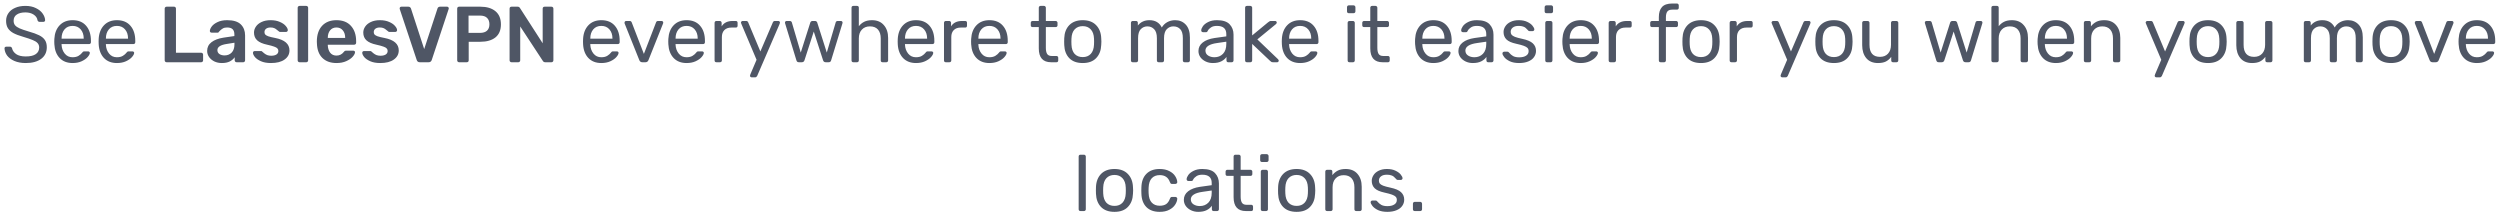 <svg width="504" height="43" viewBox="0 0 504 43" fill="none" xmlns="http://www.w3.org/2000/svg">
<path d="M5.195 12.709C4.32 12.709 3.557 12.571 2.907 12.293C2.267 12.016 1.776 11.653 1.435 11.205C1.104 10.747 0.928 10.256 0.907 9.733C0.907 9.648 0.939 9.573 1.003 9.509C1.067 9.445 1.147 9.413 1.243 9.413H2.027C2.219 9.413 2.352 9.52 2.427 9.733C2.523 10.181 2.795 10.571 3.243 10.901C3.701 11.221 4.352 11.381 5.195 11.381C6.101 11.381 6.779 11.221 7.227 10.901C7.675 10.581 7.899 10.139 7.899 9.573C7.899 9.211 7.787 8.912 7.563 8.677C7.349 8.443 7.024 8.24 6.587 8.069C6.16 7.888 5.515 7.669 4.651 7.413C3.829 7.179 3.173 6.928 2.683 6.661C2.203 6.395 1.84 6.069 1.595 5.685C1.349 5.291 1.227 4.795 1.227 4.197C1.227 3.621 1.381 3.109 1.691 2.661C2 2.203 2.448 1.845 3.035 1.589C3.621 1.323 4.315 1.189 5.115 1.189C5.947 1.189 6.656 1.339 7.243 1.637C7.84 1.925 8.293 2.293 8.603 2.741C8.912 3.179 9.077 3.621 9.099 4.069C9.099 4.165 9.067 4.245 9.003 4.309C8.939 4.373 8.859 4.405 8.763 4.405H7.963C7.877 4.405 7.797 4.379 7.723 4.325C7.648 4.272 7.595 4.192 7.563 4.085C7.499 3.627 7.243 3.248 6.795 2.949C6.347 2.651 5.787 2.501 5.115 2.501C4.389 2.501 3.813 2.645 3.387 2.933C2.96 3.211 2.747 3.627 2.747 4.181C2.747 4.555 2.843 4.859 3.035 5.093C3.237 5.328 3.541 5.536 3.947 5.717C4.363 5.899 4.965 6.107 5.755 6.341C6.661 6.597 7.371 6.853 7.883 7.109C8.405 7.365 8.795 7.685 9.051 8.069C9.307 8.443 9.435 8.928 9.435 9.525C9.435 10.528 9.051 11.312 8.283 11.877C7.525 12.432 6.496 12.709 5.195 12.709ZM14.637 12.709C13.549 12.709 12.679 12.373 12.029 11.701C11.378 11.019 11.021 10.091 10.957 8.917L10.941 8.373L10.957 7.845C11.021 6.693 11.378 5.776 12.029 5.093C12.679 4.411 13.549 4.069 14.637 4.069C15.81 4.069 16.717 4.443 17.357 5.189C18.007 5.936 18.333 6.949 18.333 8.229V8.517C18.333 8.624 18.295 8.715 18.221 8.789C18.157 8.853 18.071 8.885 17.965 8.885H12.413V9.029C12.445 9.723 12.658 10.315 13.053 10.805C13.447 11.296 13.97 11.541 14.621 11.541C15.122 11.541 15.527 11.445 15.837 11.253C16.157 11.051 16.397 10.843 16.557 10.629C16.653 10.501 16.727 10.427 16.781 10.405C16.834 10.373 16.925 10.357 17.053 10.357H17.757C17.853 10.357 17.933 10.384 17.997 10.437C18.071 10.491 18.109 10.56 18.109 10.645C18.109 10.88 17.965 11.163 17.677 11.493C17.389 11.824 16.978 12.112 16.445 12.357C15.922 12.592 15.319 12.709 14.637 12.709ZM16.877 7.797V7.749C16.877 7.003 16.674 6.395 16.269 5.925C15.863 5.456 15.319 5.221 14.637 5.221C13.943 5.221 13.399 5.456 13.005 5.925C12.61 6.395 12.413 7.003 12.413 7.749V7.797H16.877ZM23.574 12.709C22.486 12.709 21.617 12.373 20.966 11.701C20.316 11.019 19.958 10.091 19.894 8.917L19.878 8.373L19.894 7.845C19.958 6.693 20.316 5.776 20.966 5.093C21.617 4.411 22.486 4.069 23.574 4.069C24.747 4.069 25.654 4.443 26.294 5.189C26.945 5.936 27.27 6.949 27.27 8.229V8.517C27.27 8.624 27.233 8.715 27.158 8.789C27.094 8.853 27.009 8.885 26.902 8.885H21.35V9.029C21.382 9.723 21.596 10.315 21.99 10.805C22.385 11.296 22.907 11.541 23.558 11.541C24.059 11.541 24.465 11.445 24.774 11.253C25.094 11.051 25.334 10.843 25.494 10.629C25.59 10.501 25.665 10.427 25.718 10.405C25.771 10.373 25.862 10.357 25.99 10.357H26.694C26.79 10.357 26.87 10.384 26.934 10.437C27.009 10.491 27.046 10.56 27.046 10.645C27.046 10.88 26.902 11.163 26.614 11.493C26.326 11.824 25.916 12.112 25.382 12.357C24.86 12.592 24.257 12.709 23.574 12.709ZM25.814 7.797V7.749C25.814 7.003 25.611 6.395 25.206 5.925C24.801 5.456 24.257 5.221 23.574 5.221C22.881 5.221 22.337 5.456 21.942 5.925C21.547 6.395 21.35 7.003 21.35 7.749V7.797H25.814ZM33.585 12.549C33.478 12.549 33.388 12.512 33.313 12.437C33.239 12.363 33.201 12.272 33.201 12.165V1.733C33.201 1.616 33.239 1.525 33.313 1.461C33.388 1.387 33.478 1.349 33.585 1.349H35.089C35.206 1.349 35.297 1.387 35.361 1.461C35.436 1.525 35.473 1.616 35.473 1.733V10.629H40.545C40.663 10.629 40.758 10.667 40.833 10.741C40.908 10.816 40.945 10.907 40.945 11.013V12.165C40.945 12.272 40.908 12.363 40.833 12.437C40.758 12.512 40.663 12.549 40.545 12.549H33.585ZM44.722 12.709C44.178 12.709 43.677 12.603 43.218 12.389C42.77 12.165 42.413 11.867 42.146 11.493C41.89 11.12 41.762 10.709 41.762 10.261C41.762 9.536 42.055 8.949 42.642 8.501C43.229 8.053 44.034 7.749 45.058 7.589L47.25 7.269V6.933C47.25 6.475 47.133 6.128 46.898 5.893C46.663 5.659 46.29 5.541 45.778 5.541C45.426 5.541 45.143 5.605 44.93 5.733C44.717 5.861 44.541 5.995 44.402 6.133C44.274 6.261 44.189 6.347 44.146 6.389C44.103 6.517 44.023 6.581 43.906 6.581H42.658C42.562 6.581 42.477 6.549 42.402 6.485C42.338 6.421 42.306 6.336 42.306 6.229C42.317 5.963 42.445 5.664 42.69 5.333C42.946 4.992 43.335 4.699 43.858 4.453C44.381 4.197 45.026 4.069 45.794 4.069C47.053 4.069 47.97 4.352 48.546 4.917C49.122 5.483 49.41 6.224 49.41 7.141V12.165C49.41 12.272 49.373 12.363 49.298 12.437C49.234 12.512 49.143 12.549 49.026 12.549H47.698C47.591 12.549 47.501 12.512 47.426 12.437C47.351 12.363 47.314 12.272 47.314 12.165V11.541C47.079 11.883 46.749 12.165 46.322 12.389C45.895 12.603 45.362 12.709 44.722 12.709ZM45.266 11.173C45.853 11.173 46.333 10.981 46.706 10.597C47.079 10.213 47.266 9.659 47.266 8.933V8.613L45.666 8.869C44.439 9.061 43.826 9.472 43.826 10.101C43.826 10.443 43.965 10.709 44.242 10.901C44.53 11.083 44.871 11.173 45.266 11.173ZM54.63 12.709C53.82 12.709 53.142 12.587 52.598 12.341C52.054 12.096 51.649 11.813 51.382 11.493C51.126 11.163 50.998 10.88 50.998 10.645C50.998 10.539 51.03 10.453 51.094 10.389C51.169 10.325 51.254 10.293 51.35 10.293H52.662C52.748 10.293 52.822 10.336 52.886 10.421C52.94 10.464 53.057 10.565 53.238 10.725C53.43 10.885 53.644 11.013 53.878 11.109C54.124 11.195 54.39 11.237 54.678 11.237C55.105 11.237 55.452 11.157 55.718 10.997C55.985 10.827 56.118 10.587 56.118 10.277C56.118 10.064 56.054 9.893 55.926 9.765C55.809 9.627 55.59 9.504 55.27 9.397C54.961 9.28 54.492 9.152 53.862 9.013C52.956 8.821 52.284 8.528 51.846 8.133C51.42 7.739 51.206 7.216 51.206 6.565C51.206 6.139 51.334 5.739 51.59 5.365C51.846 4.981 52.225 4.672 52.726 4.437C53.238 4.192 53.846 4.069 54.55 4.069C55.276 4.069 55.9 4.187 56.422 4.421C56.945 4.645 57.34 4.917 57.606 5.237C57.884 5.557 58.022 5.84 58.022 6.085C58.022 6.181 57.985 6.267 57.91 6.341C57.846 6.405 57.766 6.437 57.67 6.437H56.47C56.353 6.437 56.262 6.395 56.198 6.309C56.124 6.256 56.001 6.16 55.83 6.021C55.67 5.872 55.489 5.755 55.286 5.669C55.084 5.584 54.838 5.541 54.55 5.541C54.156 5.541 53.852 5.627 53.638 5.797C53.425 5.968 53.318 6.192 53.318 6.469C53.318 6.661 53.366 6.821 53.462 6.949C53.569 7.077 53.777 7.2 54.086 7.317C54.396 7.424 54.86 7.536 55.478 7.653C57.398 8.027 58.358 8.864 58.358 10.165C58.358 10.923 58.028 11.536 57.366 12.005C56.716 12.475 55.804 12.709 54.63 12.709ZM60.394 12.549C60.287 12.549 60.196 12.512 60.121 12.437C60.047 12.363 60.01 12.272 60.01 12.165V1.573C60.01 1.456 60.047 1.365 60.121 1.301C60.196 1.227 60.287 1.189 60.394 1.189H61.737C61.855 1.189 61.946 1.227 62.01 1.301C62.084 1.365 62.121 1.456 62.121 1.573V12.165C62.121 12.272 62.084 12.363 62.01 12.437C61.946 12.512 61.855 12.549 61.737 12.549H60.394ZM67.844 12.709C66.649 12.709 65.7 12.368 64.996 11.685C64.302 11.003 63.934 10.032 63.892 8.773L63.876 8.373C63.876 7.04 64.222 5.989 64.915 5.221C65.62 4.453 66.59 4.069 67.828 4.069C69.097 4.069 70.073 4.453 70.755 5.221C71.449 5.989 71.796 7.013 71.796 8.293V8.629C71.796 8.736 71.758 8.827 71.683 8.901C71.609 8.976 71.513 9.013 71.395 9.013H66.084V9.141C66.105 9.739 66.265 10.235 66.564 10.629C66.873 11.013 67.294 11.205 67.828 11.205C68.436 11.205 68.931 10.96 69.316 10.469C69.412 10.352 69.486 10.283 69.54 10.261C69.593 10.229 69.683 10.213 69.811 10.213H71.219C71.316 10.213 71.395 10.24 71.46 10.293C71.534 10.347 71.572 10.421 71.572 10.517C71.572 10.773 71.417 11.077 71.108 11.429C70.809 11.771 70.377 12.069 69.811 12.325C69.246 12.581 68.59 12.709 67.844 12.709ZM69.588 7.653V7.621C69.588 6.992 69.427 6.491 69.108 6.117C68.798 5.733 68.371 5.541 67.828 5.541C67.284 5.541 66.857 5.733 66.547 6.117C66.238 6.491 66.084 6.992 66.084 7.621V7.653H69.588ZM76.662 12.709C75.851 12.709 75.174 12.587 74.629 12.341C74.085 12.096 73.68 11.813 73.413 11.493C73.157 11.163 73.029 10.88 73.029 10.645C73.029 10.539 73.061 10.453 73.126 10.389C73.2 10.325 73.285 10.293 73.382 10.293H74.694C74.779 10.293 74.853 10.336 74.918 10.421C74.971 10.464 75.088 10.565 75.269 10.725C75.462 10.885 75.675 11.013 75.909 11.109C76.155 11.195 76.421 11.237 76.71 11.237C77.136 11.237 77.483 11.157 77.749 10.997C78.016 10.827 78.15 10.587 78.15 10.277C78.15 10.064 78.085 9.893 77.957 9.765C77.84 9.627 77.621 9.504 77.302 9.397C76.992 9.28 76.523 9.152 75.894 9.013C74.987 8.821 74.315 8.528 73.877 8.133C73.451 7.739 73.237 7.216 73.237 6.565C73.237 6.139 73.365 5.739 73.621 5.365C73.877 4.981 74.256 4.672 74.757 4.437C75.269 4.192 75.877 4.069 76.582 4.069C77.307 4.069 77.931 4.187 78.454 4.421C78.976 4.645 79.371 4.917 79.638 5.237C79.915 5.557 80.053 5.84 80.053 6.085C80.053 6.181 80.016 6.267 79.942 6.341C79.877 6.405 79.797 6.437 79.701 6.437H78.501C78.384 6.437 78.293 6.395 78.23 6.309C78.155 6.256 78.032 6.16 77.862 6.021C77.701 5.872 77.52 5.755 77.317 5.669C77.115 5.584 76.87 5.541 76.582 5.541C76.187 5.541 75.883 5.627 75.669 5.797C75.456 5.968 75.35 6.192 75.35 6.469C75.35 6.661 75.397 6.821 75.493 6.949C75.6 7.077 75.808 7.2 76.118 7.317C76.427 7.424 76.891 7.536 77.51 7.653C79.43 8.027 80.389 8.864 80.389 10.165C80.389 10.923 80.059 11.536 79.397 12.005C78.747 12.475 77.835 12.709 76.662 12.709ZM84.637 12.549C84.317 12.549 84.109 12.4 84.013 12.101L80.589 1.829C80.578 1.797 80.573 1.749 80.573 1.685C80.573 1.589 80.605 1.509 80.669 1.445C80.733 1.381 80.813 1.349 80.909 1.349H82.333C82.472 1.349 82.584 1.387 82.669 1.461C82.754 1.536 82.813 1.616 82.845 1.701L85.517 9.893L88.205 1.701C88.226 1.616 88.28 1.536 88.365 1.461C88.45 1.387 88.562 1.349 88.701 1.349H90.141C90.226 1.349 90.301 1.381 90.365 1.445C90.44 1.509 90.477 1.589 90.477 1.685L90.445 1.829L87.037 12.101C86.93 12.4 86.722 12.549 86.413 12.549H84.637ZM92.554 12.549C92.447 12.549 92.356 12.512 92.282 12.437C92.207 12.363 92.17 12.272 92.17 12.165V1.749C92.17 1.632 92.202 1.536 92.266 1.461C92.341 1.387 92.436 1.349 92.554 1.349H96.842C98.132 1.349 99.146 1.653 99.882 2.261C100.618 2.869 100.986 3.755 100.986 4.917C100.986 6.069 100.618 6.944 99.882 7.541C99.146 8.128 98.132 8.421 96.842 8.421H94.49V12.165C94.49 12.283 94.453 12.379 94.378 12.453C94.303 12.517 94.207 12.549 94.09 12.549H92.554ZM96.762 6.629C97.38 6.629 97.85 6.485 98.17 6.197C98.501 5.899 98.666 5.467 98.666 4.901C98.666 4.347 98.506 3.915 98.186 3.605C97.876 3.296 97.402 3.141 96.762 3.141H94.458V6.629H96.762ZM103.116 12.549C103.01 12.549 102.919 12.512 102.844 12.437C102.77 12.363 102.732 12.272 102.732 12.165V1.749C102.732 1.632 102.764 1.536 102.828 1.461C102.903 1.387 102.999 1.349 103.116 1.349H104.364C104.567 1.349 104.722 1.44 104.828 1.621L109.404 8.725V1.749C109.404 1.632 109.436 1.536 109.5 1.461C109.575 1.387 109.671 1.349 109.788 1.349H111.164C111.282 1.349 111.378 1.387 111.452 1.461C111.527 1.536 111.564 1.632 111.564 1.749V12.149C111.564 12.267 111.527 12.363 111.452 12.437C111.378 12.512 111.287 12.549 111.18 12.549H109.916C109.703 12.549 109.543 12.459 109.436 12.277L104.876 5.333V12.165C104.876 12.272 104.839 12.363 104.764 12.437C104.7 12.512 104.61 12.549 104.492 12.549H103.116ZM121.23 12.709C120.142 12.709 119.273 12.373 118.622 11.701C117.972 11.019 117.614 10.091 117.55 8.917L117.534 8.373L117.55 7.845C117.614 6.693 117.972 5.776 118.622 5.093C119.273 4.411 120.142 4.069 121.23 4.069C122.404 4.069 123.31 4.443 123.95 5.189C124.601 5.936 124.926 6.949 124.926 8.229V8.517C124.926 8.624 124.889 8.715 124.814 8.789C124.75 8.853 124.665 8.885 124.558 8.885H119.006V9.029C119.038 9.723 119.252 10.315 119.646 10.805C120.041 11.296 120.564 11.541 121.214 11.541C121.716 11.541 122.121 11.445 122.43 11.253C122.75 11.051 122.99 10.843 123.15 10.629C123.246 10.501 123.321 10.427 123.374 10.405C123.428 10.373 123.518 10.357 123.646 10.357H124.35C124.446 10.357 124.526 10.384 124.59 10.437C124.665 10.491 124.702 10.56 124.702 10.645C124.702 10.88 124.558 11.163 124.27 11.493C123.982 11.824 123.572 12.112 123.038 12.357C122.516 12.592 121.913 12.709 121.23 12.709ZM123.47 7.797V7.749C123.47 7.003 123.268 6.395 122.862 5.925C122.457 5.456 121.913 5.221 121.23 5.221C120.537 5.221 119.993 5.456 119.598 5.925C119.204 6.395 119.006 7.003 119.006 7.749V7.797H123.47ZM129.487 12.549C129.209 12.549 129.012 12.416 128.895 12.149L125.919 4.725C125.908 4.693 125.903 4.64 125.903 4.565C125.903 4.469 125.935 4.389 125.999 4.325C126.063 4.261 126.137 4.229 126.223 4.229H126.959C127.129 4.229 127.257 4.315 127.343 4.485L129.807 10.869L132.271 4.485C132.292 4.421 132.335 4.363 132.399 4.309C132.473 4.256 132.559 4.229 132.655 4.229H133.391C133.476 4.229 133.551 4.261 133.615 4.325C133.679 4.389 133.711 4.469 133.711 4.565L133.679 4.725L130.719 12.149C130.601 12.416 130.404 12.549 130.127 12.549H129.487ZM138.418 12.709C137.33 12.709 136.461 12.373 135.81 11.701C135.159 11.019 134.802 10.091 134.738 8.917L134.722 8.373L134.738 7.845C134.802 6.693 135.159 5.776 135.81 5.093C136.461 4.411 137.33 4.069 138.418 4.069C139.591 4.069 140.498 4.443 141.138 5.189C141.789 5.936 142.114 6.949 142.114 8.229V8.517C142.114 8.624 142.077 8.715 142.002 8.789C141.938 8.853 141.853 8.885 141.746 8.885H136.194V9.029C136.226 9.723 136.439 10.315 136.834 10.805C137.229 11.296 137.751 11.541 138.402 11.541C138.903 11.541 139.309 11.445 139.618 11.253C139.938 11.051 140.178 10.843 140.338 10.629C140.434 10.501 140.509 10.427 140.562 10.405C140.615 10.373 140.706 10.357 140.834 10.357H141.538C141.634 10.357 141.714 10.384 141.778 10.437C141.853 10.491 141.89 10.56 141.89 10.645C141.89 10.88 141.746 11.163 141.458 11.493C141.17 11.824 140.759 12.112 140.226 12.357C139.703 12.592 139.101 12.709 138.418 12.709ZM140.658 7.797V7.749C140.658 7.003 140.455 6.395 140.05 5.925C139.645 5.456 139.101 5.221 138.418 5.221C137.725 5.221 137.181 5.456 136.786 5.925C136.391 6.395 136.194 7.003 136.194 7.749V7.797H140.658ZM144.427 12.549C144.321 12.549 144.23 12.517 144.155 12.453C144.091 12.379 144.059 12.288 144.059 12.181V4.613C144.059 4.507 144.091 4.416 144.155 4.341C144.23 4.267 144.321 4.229 144.427 4.229H145.099C145.217 4.229 145.307 4.267 145.371 4.341C145.446 4.405 145.483 4.496 145.483 4.613V5.317C145.921 4.592 146.662 4.229 147.707 4.229H148.331C148.449 4.229 148.539 4.261 148.603 4.325C148.667 4.389 148.699 4.48 148.699 4.597V5.189C148.699 5.296 148.667 5.387 148.603 5.461C148.539 5.525 148.449 5.557 148.331 5.557H147.419C146.833 5.557 146.369 5.728 146.027 6.069C145.697 6.411 145.531 6.875 145.531 7.461V12.181C145.531 12.288 145.494 12.379 145.419 12.453C145.345 12.517 145.254 12.549 145.147 12.549H144.427ZM151.531 15.589C151.435 15.589 151.355 15.557 151.291 15.493C151.227 15.429 151.195 15.355 151.195 15.269C151.195 15.237 151.222 15.141 151.275 14.981L152.523 12.053L149.467 4.837C149.403 4.709 149.371 4.619 149.371 4.565C149.382 4.469 149.419 4.389 149.483 4.325C149.547 4.261 149.622 4.229 149.707 4.229H150.443C150.614 4.229 150.742 4.315 150.827 4.485L153.291 10.373L155.819 4.485C155.904 4.315 156.032 4.229 156.203 4.229H156.923C157.008 4.229 157.083 4.261 157.147 4.325C157.211 4.389 157.243 4.464 157.243 4.549C157.243 4.624 157.216 4.72 157.163 4.837L152.635 15.333C152.582 15.419 152.523 15.483 152.459 15.525C152.406 15.568 152.331 15.589 152.235 15.589H151.531ZM161.064 12.549C160.915 12.549 160.803 12.517 160.728 12.453C160.654 12.389 160.595 12.288 160.552 12.149L158.28 4.725L158.248 4.565C158.248 4.469 158.28 4.389 158.344 4.325C158.408 4.261 158.488 4.229 158.584 4.229H159.24C159.347 4.229 159.432 4.261 159.496 4.325C159.571 4.379 159.614 4.432 159.624 4.485L161.432 10.597L163.352 4.565C163.374 4.48 163.422 4.405 163.496 4.341C163.571 4.267 163.672 4.229 163.8 4.229H164.312C164.44 4.229 164.542 4.267 164.616 4.341C164.691 4.405 164.739 4.48 164.76 4.565L166.68 10.597L168.488 4.485C168.499 4.432 168.536 4.379 168.6 4.325C168.675 4.261 168.766 4.229 168.872 4.229H169.528C169.624 4.229 169.704 4.261 169.768 4.325C169.832 4.389 169.864 4.469 169.864 4.565L169.832 4.725L167.56 12.149C167.518 12.288 167.459 12.389 167.384 12.453C167.31 12.517 167.198 12.549 167.048 12.549H166.472C166.195 12.549 166.014 12.416 165.928 12.149L164.056 6.357L162.184 12.149C162.099 12.416 161.918 12.549 161.64 12.549H161.064ZM172.037 12.549C171.93 12.549 171.84 12.517 171.765 12.453C171.701 12.379 171.669 12.288 171.669 12.181V1.557C171.669 1.44 171.701 1.349 171.765 1.285C171.84 1.221 171.93 1.189 172.037 1.189H172.773C172.89 1.189 172.981 1.221 173.045 1.285C173.109 1.349 173.141 1.44 173.141 1.557V5.285C173.45 4.891 173.813 4.592 174.229 4.389C174.656 4.176 175.178 4.069 175.797 4.069C176.821 4.069 177.616 4.4 178.181 5.061C178.757 5.712 179.045 6.576 179.045 7.653V12.181C179.045 12.288 179.008 12.379 178.933 12.453C178.869 12.517 178.784 12.549 178.677 12.549H177.925C177.818 12.549 177.728 12.517 177.653 12.453C177.589 12.379 177.557 12.288 177.557 12.181V7.749C177.557 6.981 177.37 6.384 176.997 5.957C176.624 5.531 176.085 5.317 175.381 5.317C174.698 5.317 174.154 5.536 173.749 5.973C173.344 6.4 173.141 6.992 173.141 7.749V12.181C173.141 12.288 173.104 12.379 173.029 12.453C172.965 12.517 172.88 12.549 172.773 12.549H172.037ZM184.668 12.709C183.58 12.709 182.711 12.373 182.06 11.701C181.409 11.019 181.052 10.091 180.988 8.917L180.972 8.373L180.988 7.845C181.052 6.693 181.409 5.776 182.06 5.093C182.711 4.411 183.58 4.069 184.668 4.069C185.841 4.069 186.748 4.443 187.388 5.189C188.039 5.936 188.364 6.949 188.364 8.229V8.517C188.364 8.624 188.327 8.715 188.252 8.789C188.188 8.853 188.103 8.885 187.996 8.885H182.444V9.029C182.476 9.723 182.689 10.315 183.084 10.805C183.479 11.296 184.001 11.541 184.652 11.541C185.153 11.541 185.559 11.445 185.868 11.253C186.188 11.051 186.428 10.843 186.588 10.629C186.684 10.501 186.759 10.427 186.812 10.405C186.865 10.373 186.956 10.357 187.084 10.357H187.788C187.884 10.357 187.964 10.384 188.028 10.437C188.103 10.491 188.14 10.56 188.14 10.645C188.14 10.88 187.996 11.163 187.708 11.493C187.42 11.824 187.009 12.112 186.476 12.357C185.953 12.592 185.351 12.709 184.668 12.709ZM186.908 7.797V7.749C186.908 7.003 186.705 6.395 186.3 5.925C185.895 5.456 185.351 5.221 184.668 5.221C183.975 5.221 183.431 5.456 183.036 5.925C182.641 6.395 182.444 7.003 182.444 7.749V7.797H186.908ZM190.677 12.549C190.571 12.549 190.48 12.517 190.405 12.453C190.341 12.379 190.309 12.288 190.309 12.181V4.613C190.309 4.507 190.341 4.416 190.405 4.341C190.48 4.267 190.571 4.229 190.677 4.229H191.349C191.467 4.229 191.557 4.267 191.621 4.341C191.696 4.405 191.733 4.496 191.733 4.613V5.317C192.171 4.592 192.912 4.229 193.957 4.229H194.581C194.699 4.229 194.789 4.261 194.853 4.325C194.917 4.389 194.949 4.48 194.949 4.597V5.189C194.949 5.296 194.917 5.387 194.853 5.461C194.789 5.525 194.699 5.557 194.581 5.557H193.669C193.083 5.557 192.619 5.728 192.277 6.069C191.947 6.411 191.781 6.875 191.781 7.461V12.181C191.781 12.288 191.744 12.379 191.669 12.453C191.595 12.517 191.504 12.549 191.397 12.549H190.677ZM199.465 12.709C198.377 12.709 197.507 12.373 196.857 11.701C196.206 11.019 195.849 10.091 195.785 8.917L195.769 8.373L195.785 7.845C195.849 6.693 196.206 5.776 196.857 5.093C197.507 4.411 198.377 4.069 199.465 4.069C200.638 4.069 201.545 4.443 202.185 5.189C202.835 5.936 203.161 6.949 203.161 8.229V8.517C203.161 8.624 203.123 8.715 203.049 8.789C202.985 8.853 202.899 8.885 202.793 8.885H197.241V9.029C197.273 9.723 197.486 10.315 197.881 10.805C198.275 11.296 198.798 11.541 199.449 11.541C199.95 11.541 200.355 11.445 200.665 11.253C200.985 11.051 201.225 10.843 201.385 10.629C201.481 10.501 201.555 10.427 201.609 10.405C201.662 10.373 201.753 10.357 201.881 10.357H202.585C202.681 10.357 202.761 10.384 202.825 10.437C202.899 10.491 202.937 10.56 202.937 10.645C202.937 10.88 202.793 11.163 202.505 11.493C202.217 11.824 201.806 12.112 201.273 12.357C200.75 12.592 200.147 12.709 199.465 12.709ZM201.705 7.797V7.749C201.705 7.003 201.502 6.395 201.097 5.925C200.691 5.456 200.147 5.221 199.465 5.221C198.771 5.221 198.227 5.456 197.833 5.925C197.438 6.395 197.241 7.003 197.241 7.749V7.797H201.705ZM211.9 12.549C210.247 12.549 209.42 11.616 209.42 9.749V5.461H208.156C208.049 5.461 207.964 5.429 207.9 5.365C207.836 5.301 207.804 5.216 207.804 5.109V4.597C207.804 4.491 207.836 4.405 207.9 4.341C207.964 4.267 208.049 4.229 208.156 4.229H209.42V1.557C209.42 1.451 209.452 1.365 209.516 1.301C209.58 1.227 209.665 1.189 209.772 1.189H210.476C210.583 1.189 210.668 1.227 210.732 1.301C210.807 1.365 210.844 1.451 210.844 1.557V4.229H212.828C212.935 4.229 213.02 4.267 213.084 4.341C213.159 4.405 213.196 4.491 213.196 4.597V5.109C213.196 5.216 213.159 5.301 213.084 5.365C213.02 5.429 212.935 5.461 212.828 5.461H210.844V9.637C210.844 10.181 210.929 10.592 211.1 10.869C211.281 11.147 211.585 11.285 212.012 11.285H212.988C213.095 11.285 213.18 11.323 213.244 11.397C213.308 11.461 213.34 11.547 213.34 11.653V12.181C213.34 12.288 213.308 12.379 213.244 12.453C213.18 12.517 213.095 12.549 212.988 12.549H211.9ZM218.279 12.709C217.106 12.709 216.199 12.379 215.559 11.717C214.93 11.056 214.594 10.176 214.551 9.077L214.535 8.389L214.551 7.701C214.594 6.603 214.935 5.723 215.575 5.061C216.226 4.4 217.127 4.069 218.279 4.069C219.431 4.069 220.327 4.4 220.967 5.061C221.618 5.723 221.964 6.603 222.007 7.701C222.028 7.936 222.039 8.165 222.039 8.389C222.039 8.613 222.028 8.843 222.007 9.077C221.964 10.176 221.623 11.056 220.983 11.717C220.354 12.379 219.452 12.709 218.279 12.709ZM218.279 11.509C218.962 11.509 219.5 11.296 219.895 10.869C220.3 10.432 220.519 9.808 220.551 8.997C220.562 8.891 220.567 8.688 220.567 8.389C220.567 8.091 220.562 7.888 220.551 7.781C220.519 6.971 220.3 6.352 219.895 5.925C219.5 5.488 218.962 5.269 218.279 5.269C217.596 5.269 217.052 5.488 216.647 5.925C216.252 6.352 216.039 6.971 216.007 7.781L215.991 8.389L216.007 8.997C216.039 9.808 216.252 10.432 216.647 10.869C217.052 11.296 217.596 11.509 218.279 11.509ZM228.365 12.549C228.258 12.549 228.168 12.517 228.093 12.453C228.029 12.379 227.997 12.288 227.997 12.181V4.597C227.997 4.491 228.029 4.405 228.093 4.341C228.168 4.267 228.258 4.229 228.365 4.229H229.037C229.144 4.229 229.229 4.267 229.293 4.341C229.357 4.405 229.389 4.491 229.389 4.597V5.141C229.965 4.427 230.744 4.069 231.725 4.069C232.898 4.069 233.73 4.56 234.221 5.541C234.477 5.093 234.84 4.736 235.309 4.469C235.789 4.203 236.322 4.069 236.909 4.069C237.784 4.069 238.498 4.368 239.053 4.965C239.608 5.563 239.885 6.427 239.885 7.557V12.181C239.885 12.288 239.848 12.379 239.773 12.453C239.709 12.517 239.624 12.549 239.517 12.549H238.829C238.722 12.549 238.632 12.517 238.557 12.453C238.493 12.379 238.461 12.288 238.461 12.181V7.701C238.461 6.848 238.285 6.24 237.933 5.877C237.581 5.504 237.117 5.317 236.541 5.317C236.029 5.317 235.586 5.509 235.213 5.893C234.85 6.267 234.669 6.869 234.669 7.701V12.181C234.669 12.288 234.632 12.379 234.557 12.453C234.493 12.517 234.408 12.549 234.301 12.549H233.597C233.49 12.549 233.4 12.517 233.325 12.453C233.261 12.379 233.229 12.288 233.229 12.181V7.701C233.229 6.859 233.042 6.251 232.669 5.877C232.306 5.504 231.853 5.317 231.309 5.317C230.797 5.317 230.354 5.504 229.981 5.877C229.618 6.251 229.437 6.853 229.437 7.685V12.181C229.437 12.288 229.4 12.379 229.325 12.453C229.261 12.517 229.176 12.549 229.069 12.549H228.365ZM244.504 12.709C243.981 12.709 243.496 12.603 243.048 12.389C242.611 12.176 242.259 11.888 241.992 11.525C241.736 11.152 241.608 10.741 241.608 10.293C241.608 9.589 241.896 9.013 242.472 8.565C243.048 8.117 243.832 7.819 244.824 7.669L247.224 7.333V6.869C247.224 5.771 246.589 5.221 245.32 5.221C244.829 5.221 244.435 5.323 244.136 5.525C243.837 5.717 243.619 5.947 243.48 6.213C243.437 6.32 243.389 6.395 243.336 6.437C243.293 6.469 243.229 6.485 243.144 6.485H242.52C242.424 6.485 242.339 6.453 242.264 6.389C242.2 6.315 242.168 6.229 242.168 6.133C242.168 5.888 242.28 5.605 242.504 5.285C242.739 4.955 243.096 4.672 243.576 4.437C244.056 4.192 244.643 4.069 245.336 4.069C246.531 4.069 247.384 4.347 247.896 4.901C248.419 5.456 248.68 6.149 248.68 6.981V12.181C248.68 12.288 248.643 12.379 248.568 12.453C248.504 12.517 248.419 12.549 248.312 12.549H247.608C247.501 12.549 247.416 12.517 247.352 12.453C247.288 12.379 247.256 12.288 247.256 12.181V11.477C247.021 11.829 246.68 12.123 246.232 12.357C245.784 12.592 245.208 12.709 244.504 12.709ZM244.824 11.541C245.528 11.541 246.104 11.312 246.552 10.853C247 10.395 247.224 9.728 247.224 8.853V8.405L245.352 8.677C244.584 8.784 244.003 8.965 243.608 9.221C243.213 9.477 243.016 9.797 243.016 10.181C243.016 10.619 243.192 10.955 243.544 11.189C243.907 11.424 244.333 11.541 244.824 11.541ZM251.381 12.549C251.274 12.549 251.184 12.517 251.109 12.453C251.045 12.379 251.013 12.288 251.013 12.181V1.557C251.013 1.44 251.045 1.349 251.109 1.285C251.184 1.221 251.274 1.189 251.381 1.189H252.069C252.176 1.189 252.261 1.227 252.325 1.301C252.4 1.365 252.437 1.451 252.437 1.557V7.141L255.637 4.501C255.797 4.384 255.909 4.309 255.973 4.277C256.037 4.245 256.138 4.229 256.277 4.229H257.077C257.173 4.229 257.248 4.261 257.301 4.325C257.365 4.379 257.397 4.459 257.397 4.565C257.397 4.661 257.338 4.763 257.221 4.869L253.477 7.941L257.621 11.909C257.738 12.027 257.797 12.128 257.797 12.213C257.797 12.309 257.765 12.389 257.701 12.453C257.648 12.517 257.573 12.549 257.477 12.549H256.693C256.533 12.549 256.416 12.533 256.341 12.501C256.277 12.469 256.181 12.395 256.053 12.277L252.437 8.853V12.181C252.437 12.288 252.4 12.379 252.325 12.453C252.261 12.517 252.176 12.549 252.069 12.549H251.381ZM262.105 12.709C261.017 12.709 260.148 12.373 259.497 11.701C258.847 11.019 258.489 10.091 258.425 8.917L258.409 8.373L258.425 7.845C258.489 6.693 258.847 5.776 259.497 5.093C260.148 4.411 261.017 4.069 262.105 4.069C263.279 4.069 264.185 4.443 264.825 5.189C265.476 5.936 265.801 6.949 265.801 8.229V8.517C265.801 8.624 265.764 8.715 265.689 8.789C265.625 8.853 265.54 8.885 265.433 8.885H259.881V9.029C259.913 9.723 260.127 10.315 260.521 10.805C260.916 11.296 261.439 11.541 262.089 11.541C262.591 11.541 262.996 11.445 263.305 11.253C263.625 11.051 263.865 10.843 264.025 10.629C264.121 10.501 264.196 10.427 264.249 10.405C264.303 10.373 264.393 10.357 264.521 10.357H265.225C265.321 10.357 265.401 10.384 265.465 10.437C265.54 10.491 265.577 10.56 265.577 10.645C265.577 10.88 265.433 11.163 265.145 11.493C264.857 11.824 264.447 12.112 263.913 12.357C263.391 12.592 262.788 12.709 262.105 12.709ZM264.345 7.797V7.749C264.345 7.003 264.143 6.395 263.737 5.925C263.332 5.456 262.788 5.221 262.105 5.221C261.412 5.221 260.868 5.456 260.473 5.925C260.079 6.395 259.881 7.003 259.881 7.749V7.797H264.345ZM271.924 2.661C271.818 2.661 271.727 2.629 271.652 2.565C271.588 2.491 271.556 2.4 271.556 2.293V1.461C271.556 1.355 271.588 1.264 271.652 1.189C271.727 1.115 271.818 1.077 271.924 1.077H272.868C272.975 1.077 273.066 1.115 273.14 1.189C273.215 1.264 273.252 1.355 273.252 1.461V2.293C273.252 2.4 273.215 2.491 273.14 2.565C273.066 2.629 272.975 2.661 272.868 2.661H271.924ZM272.052 12.549C271.946 12.549 271.855 12.517 271.78 12.453C271.716 12.379 271.684 12.288 271.684 12.181V4.597C271.684 4.491 271.716 4.405 271.78 4.341C271.855 4.267 271.946 4.229 272.052 4.229H272.756C272.863 4.229 272.948 4.267 273.012 4.341C273.087 4.405 273.124 4.491 273.124 4.597V12.181C273.124 12.288 273.087 12.379 273.012 12.453C272.948 12.517 272.863 12.549 272.756 12.549H272.052ZM278.728 12.549C277.075 12.549 276.248 11.616 276.248 9.749V5.461H274.984C274.877 5.461 274.792 5.429 274.728 5.365C274.664 5.301 274.632 5.216 274.632 5.109V4.597C274.632 4.491 274.664 4.405 274.728 4.341C274.792 4.267 274.877 4.229 274.984 4.229H276.248V1.557C276.248 1.451 276.28 1.365 276.344 1.301C276.408 1.227 276.493 1.189 276.6 1.189H277.304C277.411 1.189 277.496 1.227 277.56 1.301C277.635 1.365 277.672 1.451 277.672 1.557V4.229H279.656C279.763 4.229 279.848 4.267 279.912 4.341C279.987 4.405 280.024 4.491 280.024 4.597V5.109C280.024 5.216 279.987 5.301 279.912 5.365C279.848 5.429 279.763 5.461 279.656 5.461H277.672V9.637C277.672 10.181 277.757 10.592 277.928 10.869C278.109 11.147 278.413 11.285 278.84 11.285H279.816C279.923 11.285 280.008 11.323 280.072 11.397C280.136 11.461 280.168 11.547 280.168 11.653V12.181C280.168 12.288 280.136 12.379 280.072 12.453C280.008 12.517 279.923 12.549 279.816 12.549H278.728ZM288.965 12.709C287.877 12.709 287.007 12.373 286.357 11.701C285.706 11.019 285.349 10.091 285.285 8.917L285.269 8.373L285.285 7.845C285.349 6.693 285.706 5.776 286.357 5.093C287.007 4.411 287.877 4.069 288.965 4.069C290.138 4.069 291.045 4.443 291.685 5.189C292.335 5.936 292.661 6.949 292.661 8.229V8.517C292.661 8.624 292.623 8.715 292.549 8.789C292.485 8.853 292.399 8.885 292.293 8.885H286.741V9.029C286.773 9.723 286.986 10.315 287.381 10.805C287.775 11.296 288.298 11.541 288.949 11.541C289.45 11.541 289.855 11.445 290.165 11.253C290.485 11.051 290.725 10.843 290.885 10.629C290.981 10.501 291.055 10.427 291.109 10.405C291.162 10.373 291.253 10.357 291.381 10.357H292.085C292.181 10.357 292.261 10.384 292.325 10.437C292.399 10.491 292.437 10.56 292.437 10.645C292.437 10.88 292.293 11.163 292.005 11.493C291.717 11.824 291.306 12.112 290.773 12.357C290.25 12.592 289.647 12.709 288.965 12.709ZM291.205 7.797V7.749C291.205 7.003 291.002 6.395 290.597 5.925C290.191 5.456 289.647 5.221 288.965 5.221C288.271 5.221 287.727 5.456 287.333 5.925C286.938 6.395 286.741 7.003 286.741 7.749V7.797H291.205ZM296.91 12.709C296.388 12.709 295.902 12.603 295.454 12.389C295.017 12.176 294.665 11.888 294.398 11.525C294.142 11.152 294.014 10.741 294.014 10.293C294.014 9.589 294.302 9.013 294.878 8.565C295.454 8.117 296.238 7.819 297.23 7.669L299.63 7.333V6.869C299.63 5.771 298.996 5.221 297.726 5.221C297.236 5.221 296.841 5.323 296.542 5.525C296.244 5.717 296.025 5.947 295.886 6.213C295.844 6.32 295.796 6.395 295.742 6.437C295.7 6.469 295.636 6.485 295.55 6.485H294.926C294.83 6.485 294.745 6.453 294.67 6.389C294.606 6.315 294.574 6.229 294.574 6.133C294.574 5.888 294.686 5.605 294.91 5.285C295.145 4.955 295.502 4.672 295.982 4.437C296.462 4.192 297.049 4.069 297.742 4.069C298.937 4.069 299.79 4.347 300.302 4.901C300.825 5.456 301.086 6.149 301.086 6.981V12.181C301.086 12.288 301.049 12.379 300.974 12.453C300.91 12.517 300.825 12.549 300.718 12.549H300.014C299.908 12.549 299.822 12.517 299.758 12.453C299.694 12.379 299.662 12.288 299.662 12.181V11.477C299.428 11.829 299.086 12.123 298.638 12.357C298.19 12.592 297.614 12.709 296.91 12.709ZM297.23 11.541C297.934 11.541 298.51 11.312 298.958 10.853C299.406 10.395 299.63 9.728 299.63 8.853V8.405L297.758 8.677C296.99 8.784 296.409 8.965 296.014 9.221C295.62 9.477 295.422 9.797 295.422 10.181C295.422 10.619 295.598 10.955 295.95 11.189C296.313 11.424 296.74 11.541 297.23 11.541ZM306.251 12.709C305.515 12.709 304.891 12.592 304.379 12.357C303.878 12.112 303.504 11.835 303.259 11.525C303.014 11.216 302.891 10.96 302.891 10.757C302.891 10.651 302.928 10.571 303.003 10.517C303.078 10.453 303.158 10.421 303.243 10.421H303.915C303.979 10.421 304.027 10.432 304.059 10.453C304.102 10.475 304.155 10.523 304.219 10.597C304.464 10.896 304.736 11.131 305.035 11.301C305.344 11.472 305.755 11.557 306.267 11.557C306.843 11.557 307.302 11.451 307.643 11.237C307.995 11.024 308.171 10.715 308.171 10.309C308.171 10.043 308.096 9.829 307.947 9.669C307.798 9.509 307.547 9.365 307.195 9.237C306.854 9.109 306.342 8.971 305.659 8.821C304.731 8.619 304.075 8.325 303.691 7.941C303.307 7.557 303.115 7.061 303.115 6.453C303.115 6.059 303.232 5.68 303.467 5.317C303.702 4.944 304.048 4.645 304.507 4.421C304.976 4.187 305.531 4.069 306.171 4.069C306.843 4.069 307.414 4.181 307.883 4.405C308.363 4.629 308.72 4.891 308.955 5.189C309.2 5.488 309.323 5.739 309.323 5.941C309.323 6.037 309.286 6.117 309.211 6.181C309.147 6.245 309.067 6.277 308.971 6.277H308.363C308.214 6.277 308.107 6.219 308.043 6.101C307.862 5.899 307.707 5.744 307.579 5.637C307.462 5.52 307.286 5.424 307.051 5.349C306.816 5.264 306.523 5.221 306.171 5.221C305.648 5.221 305.248 5.333 304.971 5.557C304.694 5.771 304.555 6.059 304.555 6.421C304.555 6.645 304.614 6.837 304.731 6.997C304.848 7.147 305.072 7.291 305.403 7.429C305.734 7.557 306.224 7.691 306.875 7.829C307.888 8.043 308.603 8.347 309.019 8.741C309.446 9.136 309.659 9.643 309.659 10.261C309.659 10.72 309.526 11.136 309.259 11.509C309.003 11.883 308.614 12.176 308.091 12.389C307.579 12.603 306.966 12.709 306.251 12.709ZM311.768 2.661C311.661 2.661 311.571 2.629 311.496 2.565C311.432 2.491 311.4 2.4 311.4 2.293V1.461C311.4 1.355 311.432 1.264 311.496 1.189C311.571 1.115 311.661 1.077 311.768 1.077H312.712C312.819 1.077 312.909 1.115 312.984 1.189C313.059 1.264 313.096 1.355 313.096 1.461V2.293C313.096 2.4 313.059 2.491 312.984 2.565C312.909 2.629 312.819 2.661 312.712 2.661H311.768ZM311.896 12.549C311.789 12.549 311.699 12.517 311.624 12.453C311.56 12.379 311.528 12.288 311.528 12.181V4.597C311.528 4.491 311.56 4.405 311.624 4.341C311.699 4.267 311.789 4.229 311.896 4.229H312.6C312.707 4.229 312.792 4.267 312.856 4.341C312.931 4.405 312.968 4.491 312.968 4.597V12.181C312.968 12.288 312.931 12.379 312.856 12.453C312.792 12.517 312.707 12.549 312.6 12.549H311.896ZM318.668 12.709C317.58 12.709 316.711 12.373 316.06 11.701C315.409 11.019 315.052 10.091 314.988 8.917L314.972 8.373L314.988 7.845C315.052 6.693 315.409 5.776 316.06 5.093C316.711 4.411 317.58 4.069 318.668 4.069C319.841 4.069 320.748 4.443 321.388 5.189C322.039 5.936 322.364 6.949 322.364 8.229V8.517C322.364 8.624 322.327 8.715 322.252 8.789C322.188 8.853 322.103 8.885 321.996 8.885H316.444V9.029C316.476 9.723 316.689 10.315 317.084 10.805C317.479 11.296 318.001 11.541 318.652 11.541C319.153 11.541 319.559 11.445 319.868 11.253C320.188 11.051 320.428 10.843 320.588 10.629C320.684 10.501 320.759 10.427 320.812 10.405C320.865 10.373 320.956 10.357 321.084 10.357H321.788C321.884 10.357 321.964 10.384 322.028 10.437C322.103 10.491 322.14 10.56 322.14 10.645C322.14 10.88 321.996 11.163 321.708 11.493C321.42 11.824 321.009 12.112 320.476 12.357C319.953 12.592 319.351 12.709 318.668 12.709ZM320.908 7.797V7.749C320.908 7.003 320.705 6.395 320.3 5.925C319.895 5.456 319.351 5.221 318.668 5.221C317.975 5.221 317.431 5.456 317.036 5.925C316.641 6.395 316.444 7.003 316.444 7.749V7.797H320.908ZM324.677 12.549C324.571 12.549 324.48 12.517 324.405 12.453C324.341 12.379 324.309 12.288 324.309 12.181V4.613C324.309 4.507 324.341 4.416 324.405 4.341C324.48 4.267 324.571 4.229 324.677 4.229H325.349C325.467 4.229 325.557 4.267 325.621 4.341C325.696 4.405 325.733 4.496 325.733 4.613V5.317C326.171 4.592 326.912 4.229 327.957 4.229H328.581C328.699 4.229 328.789 4.261 328.853 4.325C328.917 4.389 328.949 4.48 328.949 4.597V5.189C328.949 5.296 328.917 5.387 328.853 5.461C328.789 5.525 328.699 5.557 328.581 5.557H327.669C327.083 5.557 326.619 5.728 326.277 6.069C325.947 6.411 325.781 6.875 325.781 7.461V12.181C325.781 12.288 325.744 12.379 325.669 12.453C325.595 12.517 325.504 12.549 325.397 12.549H324.677ZM334.791 12.549C334.684 12.549 334.593 12.517 334.519 12.453C334.455 12.379 334.423 12.288 334.423 12.181V5.461H333.047C332.94 5.461 332.849 5.429 332.775 5.365C332.711 5.301 332.679 5.216 332.679 5.109V4.597C332.679 4.491 332.711 4.405 332.775 4.341C332.849 4.267 332.94 4.229 333.047 4.229H334.423V3.429C334.423 2.565 334.631 1.899 335.047 1.429C335.473 0.949 336.167 0.709 337.127 0.709H338.071C338.177 0.709 338.263 0.747 338.327 0.821C338.401 0.885 338.439 0.971 338.439 1.077V1.589C338.439 1.696 338.401 1.781 338.327 1.845C338.263 1.909 338.177 1.941 338.071 1.941H337.159C336.668 1.941 336.327 2.069 336.135 2.325C335.943 2.581 335.847 2.976 335.847 3.509V4.229H337.911C338.017 4.229 338.103 4.267 338.167 4.341C338.241 4.405 338.279 4.491 338.279 4.597V5.109C338.279 5.216 338.241 5.301 338.167 5.365C338.103 5.429 338.017 5.461 337.911 5.461H335.847V12.181C335.847 12.288 335.809 12.379 335.735 12.453C335.671 12.517 335.585 12.549 335.479 12.549H334.791ZM342.92 12.709C341.746 12.709 340.84 12.379 340.2 11.717C339.57 11.056 339.234 10.176 339.192 9.077L339.176 8.389L339.192 7.701C339.234 6.603 339.576 5.723 340.216 5.061C340.866 4.4 341.768 4.069 342.92 4.069C344.072 4.069 344.968 4.4 345.608 5.061C346.258 5.723 346.605 6.603 346.648 7.701C346.669 7.936 346.68 8.165 346.68 8.389C346.68 8.613 346.669 8.843 346.648 9.077C346.605 10.176 346.264 11.056 345.624 11.717C344.994 12.379 344.093 12.709 342.92 12.709ZM342.92 11.509C343.602 11.509 344.141 11.296 344.536 10.869C344.941 10.432 345.16 9.808 345.192 8.997C345.202 8.891 345.208 8.688 345.208 8.389C345.208 8.091 345.202 7.888 345.192 7.781C345.16 6.971 344.941 6.352 344.536 5.925C344.141 5.488 343.602 5.269 342.92 5.269C342.237 5.269 341.693 5.488 341.288 5.925C340.893 6.352 340.68 6.971 340.648 7.781L340.632 8.389L340.648 8.997C340.68 9.808 340.893 10.432 341.288 10.869C341.693 11.296 342.237 11.509 342.92 11.509ZM349.068 12.549C348.961 12.549 348.871 12.517 348.796 12.453C348.732 12.379 348.7 12.288 348.7 12.181V4.613C348.7 4.507 348.732 4.416 348.796 4.341C348.871 4.267 348.961 4.229 349.068 4.229H349.74C349.857 4.229 349.948 4.267 350.012 4.341C350.087 4.405 350.124 4.496 350.124 4.613V5.317C350.561 4.592 351.303 4.229 352.348 4.229H352.972C353.089 4.229 353.18 4.261 353.244 4.325C353.308 4.389 353.34 4.48 353.34 4.597V5.189C353.34 5.296 353.308 5.387 353.244 5.461C353.18 5.525 353.089 5.557 352.972 5.557H352.06C351.473 5.557 351.009 5.728 350.668 6.069C350.337 6.411 350.172 6.875 350.172 7.461V12.181C350.172 12.288 350.135 12.379 350.06 12.453C349.985 12.517 349.895 12.549 349.788 12.549H349.068ZM359.297 15.589C359.201 15.589 359.121 15.557 359.057 15.493C358.993 15.429 358.961 15.355 358.961 15.269C358.961 15.237 358.987 15.141 359.041 14.981L360.289 12.053L357.233 4.837C357.169 4.709 357.137 4.619 357.137 4.565C357.147 4.469 357.185 4.389 357.249 4.325C357.313 4.261 357.387 4.229 357.473 4.229H358.209C358.379 4.229 358.507 4.315 358.593 4.485L361.057 10.373L363.585 4.485C363.67 4.315 363.798 4.229 363.969 4.229H364.689C364.774 4.229 364.849 4.261 364.913 4.325C364.977 4.389 365.009 4.464 365.009 4.549C365.009 4.624 364.982 4.72 364.929 4.837L360.401 15.333C360.347 15.419 360.289 15.483 360.225 15.525C360.171 15.568 360.097 15.589 360.001 15.589H359.297ZM369.717 12.709C368.543 12.709 367.637 12.379 366.997 11.717C366.367 11.056 366.031 10.176 365.989 9.077L365.973 8.389L365.989 7.701C366.031 6.603 366.373 5.723 367.013 5.061C367.663 4.4 368.565 4.069 369.717 4.069C370.869 4.069 371.765 4.4 372.405 5.061C373.055 5.723 373.402 6.603 373.445 7.701C373.466 7.936 373.477 8.165 373.477 8.389C373.477 8.613 373.466 8.843 373.445 9.077C373.402 10.176 373.061 11.056 372.421 11.717C371.791 12.379 370.89 12.709 369.717 12.709ZM369.717 11.509C370.399 11.509 370.938 11.296 371.333 10.869C371.738 10.432 371.957 9.808 371.989 8.997C371.999 8.891 372.005 8.688 372.005 8.389C372.005 8.091 371.999 7.888 371.989 7.781C371.957 6.971 371.738 6.352 371.333 5.925C370.938 5.488 370.399 5.269 369.717 5.269C369.034 5.269 368.49 5.488 368.085 5.925C367.69 6.352 367.477 6.971 367.445 7.781L367.429 8.389L367.445 8.997C367.477 9.808 367.69 10.432 368.085 10.869C368.49 11.296 369.034 11.509 369.717 11.509ZM378.601 12.709C377.588 12.709 376.804 12.384 376.249 11.733C375.694 11.072 375.417 10.197 375.417 9.109V4.597C375.417 4.491 375.449 4.405 375.513 4.341C375.588 4.267 375.678 4.229 375.785 4.229H376.521C376.628 4.229 376.713 4.267 376.777 4.341C376.852 4.405 376.889 4.491 376.889 4.597V9.029C376.889 10.651 377.593 11.461 379.001 11.461C379.684 11.461 380.222 11.248 380.617 10.821C381.022 10.384 381.225 9.787 381.225 9.029V4.597C381.225 4.491 381.257 4.405 381.321 4.341C381.396 4.267 381.486 4.229 381.593 4.229H382.329C382.436 4.229 382.521 4.267 382.585 4.341C382.66 4.405 382.697 4.491 382.697 4.597V12.181C382.697 12.288 382.66 12.379 382.585 12.453C382.521 12.517 382.436 12.549 382.329 12.549H381.641C381.534 12.549 381.444 12.517 381.369 12.453C381.305 12.379 381.273 12.288 381.273 12.181V11.461C380.964 11.877 380.601 12.192 380.185 12.405C379.769 12.608 379.241 12.709 378.601 12.709ZM390.861 12.549C390.712 12.549 390.6 12.517 390.525 12.453C390.45 12.389 390.392 12.288 390.349 12.149L388.077 4.725L388.045 4.565C388.045 4.469 388.077 4.389 388.141 4.325C388.205 4.261 388.285 4.229 388.381 4.229H389.037C389.144 4.229 389.229 4.261 389.293 4.325C389.368 4.379 389.41 4.432 389.421 4.485L391.229 10.597L393.149 4.565C393.17 4.48 393.218 4.405 393.293 4.341C393.368 4.267 393.469 4.229 393.597 4.229H394.109C394.237 4.229 394.338 4.267 394.413 4.341C394.488 4.405 394.536 4.48 394.557 4.565L396.477 10.597L398.285 4.485C398.296 4.432 398.333 4.379 398.397 4.325C398.472 4.261 398.562 4.229 398.669 4.229H399.325C399.421 4.229 399.501 4.261 399.565 4.325C399.629 4.389 399.661 4.469 399.661 4.565L399.629 4.725L397.357 12.149C397.314 12.288 397.256 12.389 397.181 12.453C397.106 12.517 396.994 12.549 396.845 12.549H396.269C395.992 12.549 395.81 12.416 395.725 12.149L393.853 6.357L391.981 12.149C391.896 12.416 391.714 12.549 391.437 12.549H390.861ZM401.834 12.549C401.727 12.549 401.637 12.517 401.562 12.453C401.498 12.379 401.466 12.288 401.466 12.181V1.557C401.466 1.44 401.498 1.349 401.562 1.285C401.637 1.221 401.727 1.189 401.834 1.189H402.57C402.687 1.189 402.778 1.221 402.842 1.285C402.906 1.349 402.938 1.44 402.938 1.557V5.285C403.247 4.891 403.61 4.592 404.026 4.389C404.453 4.176 404.975 4.069 405.594 4.069C406.618 4.069 407.413 4.4 407.978 5.061C408.554 5.712 408.842 6.576 408.842 7.653V12.181C408.842 12.288 408.805 12.379 408.73 12.453C408.666 12.517 408.581 12.549 408.474 12.549H407.722C407.615 12.549 407.525 12.517 407.45 12.453C407.386 12.379 407.354 12.288 407.354 12.181V7.749C407.354 6.981 407.167 6.384 406.794 5.957C406.421 5.531 405.882 5.317 405.178 5.317C404.495 5.317 403.951 5.536 403.546 5.973C403.141 6.4 402.938 6.992 402.938 7.749V12.181C402.938 12.288 402.901 12.379 402.826 12.453C402.762 12.517 402.677 12.549 402.57 12.549H401.834ZM414.465 12.709C413.377 12.709 412.507 12.373 411.857 11.701C411.206 11.019 410.849 10.091 410.785 8.917L410.769 8.373L410.785 7.845C410.849 6.693 411.206 5.776 411.857 5.093C412.507 4.411 413.377 4.069 414.465 4.069C415.638 4.069 416.545 4.443 417.185 5.189C417.835 5.936 418.161 6.949 418.161 8.229V8.517C418.161 8.624 418.123 8.715 418.049 8.789C417.985 8.853 417.899 8.885 417.793 8.885H412.241V9.029C412.273 9.723 412.486 10.315 412.881 10.805C413.275 11.296 413.798 11.541 414.449 11.541C414.95 11.541 415.355 11.445 415.665 11.253C415.985 11.051 416.225 10.843 416.385 10.629C416.481 10.501 416.555 10.427 416.609 10.405C416.662 10.373 416.753 10.357 416.881 10.357H417.585C417.681 10.357 417.761 10.384 417.825 10.437C417.899 10.491 417.937 10.56 417.937 10.645C417.937 10.88 417.793 11.163 417.505 11.493C417.217 11.824 416.806 12.112 416.273 12.357C415.75 12.592 415.147 12.709 414.465 12.709ZM416.705 7.797V7.749C416.705 7.003 416.502 6.395 416.097 5.925C415.691 5.456 415.147 5.221 414.465 5.221C413.771 5.221 413.227 5.456 412.833 5.925C412.438 6.395 412.241 7.003 412.241 7.749V7.797H416.705ZM420.474 12.549C420.368 12.549 420.277 12.517 420.202 12.453C420.138 12.379 420.106 12.288 420.106 12.181V4.597C420.106 4.491 420.138 4.405 420.202 4.341C420.277 4.267 420.368 4.229 420.474 4.229H421.162C421.28 4.229 421.37 4.261 421.434 4.325C421.498 4.389 421.53 4.48 421.53 4.597V5.301C421.85 4.907 422.218 4.603 422.634 4.389C423.061 4.176 423.589 4.069 424.218 4.069C425.242 4.069 426.037 4.4 426.602 5.061C427.168 5.712 427.45 6.576 427.45 7.653V12.181C427.45 12.288 427.413 12.379 427.338 12.453C427.274 12.517 427.189 12.549 427.082 12.549H426.346C426.24 12.549 426.149 12.517 426.074 12.453C426.01 12.379 425.978 12.288 425.978 12.181V7.749C425.978 6.981 425.792 6.384 425.418 5.957C425.045 5.531 424.512 5.317 423.818 5.317C423.136 5.317 422.592 5.536 422.186 5.973C421.781 6.4 421.578 6.992 421.578 7.749V12.181C421.578 12.288 421.541 12.379 421.466 12.453C421.402 12.517 421.317 12.549 421.21 12.549H420.474ZM434.719 15.589C434.623 15.589 434.543 15.557 434.479 15.493C434.415 15.429 434.383 15.355 434.383 15.269C434.383 15.237 434.409 15.141 434.463 14.981L435.711 12.053L432.655 4.837C432.591 4.709 432.559 4.619 432.559 4.565C432.569 4.469 432.607 4.389 432.671 4.325C432.735 4.261 432.809 4.229 432.895 4.229H433.631C433.801 4.229 433.929 4.315 434.015 4.485L436.479 10.373L439.007 4.485C439.092 4.315 439.22 4.229 439.391 4.229H440.111C440.196 4.229 440.271 4.261 440.335 4.325C440.399 4.389 440.431 4.464 440.431 4.549C440.431 4.624 440.404 4.72 440.351 4.837L435.823 15.333C435.769 15.419 435.711 15.483 435.647 15.525C435.593 15.568 435.519 15.589 435.423 15.589H434.719ZM445.139 12.709C443.965 12.709 443.059 12.379 442.419 11.717C441.789 11.056 441.453 10.176 441.411 9.077L441.395 8.389L441.411 7.701C441.453 6.603 441.795 5.723 442.435 5.061C443.085 4.4 443.987 4.069 445.139 4.069C446.291 4.069 447.187 4.4 447.827 5.061C448.477 5.723 448.824 6.603 448.867 7.701C448.888 7.936 448.899 8.165 448.899 8.389C448.899 8.613 448.888 8.843 448.867 9.077C448.824 10.176 448.483 11.056 447.843 11.717C447.213 12.379 446.312 12.709 445.139 12.709ZM445.139 11.509C445.821 11.509 446.36 11.296 446.755 10.869C447.16 10.432 447.379 9.808 447.411 8.997C447.421 8.891 447.427 8.688 447.427 8.389C447.427 8.091 447.421 7.888 447.411 7.781C447.379 6.971 447.16 6.352 446.755 5.925C446.36 5.488 445.821 5.269 445.139 5.269C444.456 5.269 443.912 5.488 443.507 5.925C443.112 6.352 442.899 6.971 442.867 7.781L442.851 8.389L442.867 8.997C442.899 9.808 443.112 10.432 443.507 10.869C443.912 11.296 444.456 11.509 445.139 11.509ZM454.023 12.709C453.009 12.709 452.225 12.384 451.671 11.733C451.116 11.072 450.839 10.197 450.839 9.109V4.597C450.839 4.491 450.871 4.405 450.935 4.341C451.009 4.267 451.1 4.229 451.207 4.229H451.943C452.049 4.229 452.135 4.267 452.199 4.341C452.273 4.405 452.311 4.491 452.311 4.597V9.029C452.311 10.651 453.015 11.461 454.423 11.461C455.105 11.461 455.644 11.248 456.039 10.821C456.444 10.384 456.647 9.787 456.647 9.029V4.597C456.647 4.491 456.679 4.405 456.743 4.341C456.817 4.267 456.908 4.229 457.015 4.229H457.751C457.857 4.229 457.943 4.267 458.007 4.341C458.081 4.405 458.119 4.491 458.119 4.597V12.181C458.119 12.288 458.081 12.379 458.007 12.453C457.943 12.517 457.857 12.549 457.751 12.549H457.063C456.956 12.549 456.865 12.517 456.791 12.453C456.727 12.379 456.695 12.288 456.695 12.181V11.461C456.385 11.877 456.023 12.192 455.607 12.405C455.191 12.608 454.663 12.709 454.023 12.709ZM464.818 12.549C464.711 12.549 464.621 12.517 464.546 12.453C464.482 12.379 464.45 12.288 464.45 12.181V4.597C464.45 4.491 464.482 4.405 464.546 4.341C464.621 4.267 464.711 4.229 464.818 4.229H465.49C465.597 4.229 465.682 4.267 465.746 4.341C465.81 4.405 465.842 4.491 465.842 4.597V5.141C466.418 4.427 467.197 4.069 468.178 4.069C469.351 4.069 470.183 4.56 470.674 5.541C470.93 5.093 471.293 4.736 471.762 4.469C472.242 4.203 472.775 4.069 473.362 4.069C474.237 4.069 474.951 4.368 475.506 4.965C476.061 5.563 476.338 6.427 476.338 7.557V12.181C476.338 12.288 476.301 12.379 476.226 12.453C476.162 12.517 476.077 12.549 475.97 12.549H475.282C475.175 12.549 475.085 12.517 475.01 12.453C474.946 12.379 474.914 12.288 474.914 12.181V7.701C474.914 6.848 474.738 6.24 474.386 5.877C474.034 5.504 473.57 5.317 472.994 5.317C472.482 5.317 472.039 5.509 471.666 5.893C471.303 6.267 471.122 6.869 471.122 7.701V12.181C471.122 12.288 471.085 12.379 471.01 12.453C470.946 12.517 470.861 12.549 470.754 12.549H470.05C469.943 12.549 469.853 12.517 469.778 12.453C469.714 12.379 469.682 12.288 469.682 12.181V7.701C469.682 6.859 469.495 6.251 469.122 5.877C468.759 5.504 468.306 5.317 467.762 5.317C467.25 5.317 466.807 5.504 466.434 5.877C466.071 6.251 465.89 6.853 465.89 7.685V12.181C465.89 12.288 465.853 12.379 465.778 12.453C465.714 12.517 465.629 12.549 465.522 12.549H464.818ZM482.029 12.709C480.856 12.709 479.949 12.379 479.309 11.717C478.68 11.056 478.344 10.176 478.301 9.077L478.285 8.389L478.301 7.701C478.344 6.603 478.685 5.723 479.325 5.061C479.976 4.4 480.877 4.069 482.029 4.069C483.181 4.069 484.077 4.4 484.717 5.061C485.368 5.723 485.714 6.603 485.757 7.701C485.778 7.936 485.789 8.165 485.789 8.389C485.789 8.613 485.778 8.843 485.757 9.077C485.714 10.176 485.373 11.056 484.733 11.717C484.104 12.379 483.202 12.709 482.029 12.709ZM482.029 11.509C482.712 11.509 483.25 11.296 483.645 10.869C484.05 10.432 484.269 9.808 484.301 8.997C484.312 8.891 484.317 8.688 484.317 8.389C484.317 8.091 484.312 7.888 484.301 7.781C484.269 6.971 484.05 6.352 483.645 5.925C483.25 5.488 482.712 5.269 482.029 5.269C481.346 5.269 480.802 5.488 480.397 5.925C480.002 6.352 479.789 6.971 479.757 7.781L479.741 8.389L479.757 8.997C479.789 9.808 480.002 10.432 480.397 10.869C480.802 11.296 481.346 11.509 482.029 11.509ZM490.409 12.549C490.131 12.549 489.934 12.416 489.817 12.149L486.84 4.725C486.83 4.693 486.825 4.64 486.825 4.565C486.825 4.469 486.857 4.389 486.921 4.325C486.985 4.261 487.059 4.229 487.145 4.229H487.881C488.051 4.229 488.179 4.315 488.265 4.485L490.729 10.869L493.193 4.485C493.214 4.421 493.257 4.363 493.321 4.309C493.395 4.256 493.481 4.229 493.577 4.229H494.312C494.398 4.229 494.473 4.261 494.536 4.325C494.601 4.389 494.633 4.469 494.633 4.565L494.601 4.725L491.641 12.149C491.523 12.416 491.326 12.549 491.049 12.549H490.409ZM499.34 12.709C498.252 12.709 497.382 12.373 496.732 11.701C496.081 11.019 495.724 10.091 495.66 8.917L495.644 8.373L495.66 7.845C495.724 6.693 496.081 5.776 496.732 5.093C497.382 4.411 498.252 4.069 499.34 4.069C500.513 4.069 501.42 4.443 502.06 5.189C502.71 5.936 503.036 6.949 503.036 8.229V8.517C503.036 8.624 502.998 8.715 502.924 8.789C502.86 8.853 502.774 8.885 502.668 8.885H497.116V9.029C497.148 9.723 497.361 10.315 497.756 10.805C498.15 11.296 498.673 11.541 499.324 11.541C499.825 11.541 500.23 11.445 500.54 11.253C500.86 11.051 501.1 10.843 501.26 10.629C501.356 10.501 501.43 10.427 501.484 10.405C501.537 10.373 501.628 10.357 501.756 10.357H502.46C502.556 10.357 502.636 10.384 502.7 10.437C502.774 10.491 502.812 10.56 502.812 10.645C502.812 10.88 502.668 11.163 502.38 11.493C502.092 11.824 501.681 12.112 501.148 12.357C500.625 12.592 500.022 12.709 499.34 12.709ZM501.58 7.797V7.749C501.58 7.003 501.377 6.395 500.972 5.925C500.566 5.456 500.022 5.221 499.34 5.221C498.646 5.221 498.102 5.456 497.708 5.925C497.313 6.395 497.116 7.003 497.116 7.749V7.797H501.58ZM217.826 42.549C217.72 42.549 217.629 42.517 217.554 42.453C217.49 42.379 217.458 42.288 217.458 42.181V31.557C217.458 31.44 217.49 31.349 217.554 31.285C217.629 31.221 217.72 31.189 217.826 31.189H218.53C218.637 31.189 218.722 31.227 218.786 31.301C218.861 31.365 218.898 31.451 218.898 31.557V42.181C218.898 42.288 218.861 42.379 218.786 42.453C218.722 42.517 218.637 42.549 218.53 42.549H217.826ZM224.678 42.709C223.504 42.709 222.598 42.379 221.958 41.717C221.328 41.056 220.992 40.176 220.95 39.077L220.934 38.389L220.95 37.701C220.992 36.603 221.334 35.723 221.974 35.061C222.624 34.4 223.526 34.069 224.678 34.069C225.83 34.069 226.726 34.4 227.366 35.061C228.016 35.723 228.363 36.603 228.406 37.701C228.427 37.936 228.438 38.165 228.438 38.389C228.438 38.613 228.427 38.843 228.406 39.077C228.363 40.176 228.022 41.056 227.382 41.717C226.752 42.379 225.851 42.709 224.678 42.709ZM224.678 41.509C225.36 41.509 225.899 41.296 226.294 40.869C226.699 40.432 226.918 39.808 226.95 38.997C226.96 38.891 226.966 38.688 226.966 38.389C226.966 38.091 226.96 37.888 226.95 37.781C226.918 36.971 226.699 36.352 226.294 35.925C225.899 35.488 225.36 35.269 224.678 35.269C223.995 35.269 223.451 35.488 223.046 35.925C222.651 36.352 222.438 36.971 222.406 37.781L222.39 38.389L222.406 38.997C222.438 39.808 222.651 40.432 223.046 40.869C223.451 41.296 223.995 41.509 224.678 41.509ZM233.786 42.709C232.644 42.709 231.754 42.389 231.114 41.749C230.474 41.099 230.138 40.192 230.106 39.029L230.09 38.389L230.106 37.749C230.138 36.587 230.474 35.685 231.114 35.045C231.754 34.395 232.644 34.069 233.786 34.069C234.554 34.069 235.199 34.208 235.722 34.485C236.255 34.752 236.65 35.088 236.906 35.493C237.172 35.899 237.316 36.304 237.338 36.709C237.348 36.805 237.311 36.891 237.226 36.965C237.151 37.04 237.066 37.077 236.97 37.077H236.266C236.159 37.077 236.079 37.056 236.026 37.013C235.972 36.96 235.919 36.869 235.866 36.741C235.674 36.219 235.407 35.851 235.066 35.637C234.735 35.413 234.314 35.301 233.802 35.301C233.13 35.301 232.596 35.509 232.202 35.925C231.807 36.341 231.594 36.976 231.562 37.829L231.546 38.389L231.562 38.949C231.594 39.803 231.807 40.437 232.202 40.853C232.596 41.269 233.13 41.477 233.802 41.477C234.324 41.477 234.751 41.371 235.082 41.157C235.412 40.933 235.674 40.56 235.866 40.037C235.919 39.909 235.972 39.824 236.026 39.781C236.079 39.728 236.159 39.701 236.266 39.701H236.97C237.066 39.701 237.151 39.739 237.226 39.813C237.311 39.888 237.348 39.973 237.338 40.069C237.316 40.464 237.172 40.864 236.906 41.269C236.65 41.675 236.255 42.016 235.722 42.293C235.199 42.571 234.554 42.709 233.786 42.709ZM241.559 42.709C241.036 42.709 240.551 42.603 240.103 42.389C239.665 42.176 239.313 41.888 239.047 41.525C238.791 41.152 238.663 40.741 238.663 40.293C238.663 39.589 238.951 39.013 239.527 38.565C240.103 38.117 240.887 37.819 241.879 37.669L244.279 37.333V36.869C244.279 35.771 243.644 35.221 242.375 35.221C241.884 35.221 241.489 35.323 241.191 35.525C240.892 35.717 240.673 35.947 240.535 36.213C240.492 36.32 240.444 36.395 240.391 36.437C240.348 36.469 240.284 36.485 240.199 36.485H239.575C239.479 36.485 239.393 36.453 239.319 36.389C239.255 36.315 239.223 36.229 239.223 36.133C239.223 35.888 239.335 35.605 239.559 35.285C239.793 34.955 240.151 34.672 240.631 34.437C241.111 34.192 241.697 34.069 242.391 34.069C243.585 34.069 244.439 34.347 244.951 34.901C245.473 35.456 245.735 36.149 245.735 36.981V42.181C245.735 42.288 245.697 42.379 245.623 42.453C245.559 42.517 245.473 42.549 245.367 42.549H244.663C244.556 42.549 244.471 42.517 244.407 42.453C244.343 42.379 244.311 42.288 244.311 42.181V41.477C244.076 41.829 243.735 42.123 243.287 42.357C242.839 42.592 242.263 42.709 241.559 42.709ZM241.879 41.541C242.583 41.541 243.159 41.312 243.607 40.853C244.055 40.395 244.279 39.728 244.279 38.853V38.405L242.407 38.677C241.639 38.784 241.057 38.965 240.663 39.221C240.268 39.477 240.071 39.797 240.071 40.181C240.071 40.619 240.247 40.955 240.599 41.189C240.961 41.424 241.388 41.541 241.879 41.541ZM251.173 42.549C249.52 42.549 248.693 41.616 248.693 39.749V35.461H247.429C247.323 35.461 247.237 35.429 247.173 35.365C247.109 35.301 247.077 35.216 247.077 35.109V34.597C247.077 34.491 247.109 34.405 247.173 34.341C247.237 34.267 247.323 34.229 247.429 34.229H248.693V31.557C248.693 31.451 248.725 31.365 248.789 31.301C248.853 31.227 248.939 31.189 249.045 31.189H249.749C249.856 31.189 249.941 31.227 250.005 31.301C250.08 31.365 250.117 31.451 250.117 31.557V34.229H252.101C252.208 34.229 252.293 34.267 252.357 34.341C252.432 34.405 252.469 34.491 252.469 34.597V35.109C252.469 35.216 252.432 35.301 252.357 35.365C252.293 35.429 252.208 35.461 252.101 35.461H250.117V39.637C250.117 40.181 250.203 40.592 250.373 40.869C250.555 41.147 250.859 41.285 251.285 41.285H252.261C252.368 41.285 252.453 41.323 252.517 41.397C252.581 41.461 252.613 41.547 252.613 41.653V42.181C252.613 42.288 252.581 42.379 252.517 42.453C252.453 42.517 252.368 42.549 252.261 42.549H251.173ZM254.417 32.661C254.31 32.661 254.219 32.629 254.145 32.565C254.081 32.491 254.049 32.4 254.049 32.293V31.461C254.049 31.355 254.081 31.264 254.145 31.189C254.219 31.115 254.31 31.077 254.417 31.077H255.361C255.467 31.077 255.558 31.115 255.633 31.189C255.707 31.264 255.745 31.355 255.745 31.461V32.293C255.745 32.4 255.707 32.491 255.633 32.565C255.558 32.629 255.467 32.661 255.361 32.661H254.417ZM254.545 42.549C254.438 42.549 254.347 42.517 254.273 42.453C254.209 42.379 254.177 42.288 254.177 42.181V34.597C254.177 34.491 254.209 34.405 254.273 34.341C254.347 34.267 254.438 34.229 254.545 34.229H255.249C255.355 34.229 255.441 34.267 255.505 34.341C255.579 34.405 255.617 34.491 255.617 34.597V42.181C255.617 42.288 255.579 42.379 255.505 42.453C255.441 42.517 255.355 42.549 255.249 42.549H254.545ZM261.396 42.709C260.223 42.709 259.316 42.379 258.676 41.717C258.047 41.056 257.711 40.176 257.668 39.077L257.652 38.389L257.668 37.701C257.711 36.603 258.052 35.723 258.692 35.061C259.343 34.4 260.244 34.069 261.396 34.069C262.548 34.069 263.444 34.4 264.084 35.061C264.735 35.723 265.082 36.603 265.124 37.701C265.146 37.936 265.156 38.165 265.156 38.389C265.156 38.613 265.146 38.843 265.124 39.077C265.082 40.176 264.74 41.056 264.1 41.717C263.471 42.379 262.57 42.709 261.396 42.709ZM261.396 41.509C262.079 41.509 262.618 41.296 263.012 40.869C263.418 40.432 263.636 39.808 263.668 38.997C263.679 38.891 263.684 38.688 263.684 38.389C263.684 38.091 263.679 37.888 263.668 37.781C263.636 36.971 263.418 36.352 263.012 35.925C262.618 35.488 262.079 35.269 261.396 35.269C260.714 35.269 260.17 35.488 259.764 35.925C259.37 36.352 259.156 36.971 259.124 37.781L259.108 38.389L259.124 38.997C259.156 39.808 259.37 40.432 259.764 40.869C260.17 41.296 260.714 41.509 261.396 41.509ZM267.545 42.549C267.438 42.549 267.347 42.517 267.273 42.453C267.209 42.379 267.177 42.288 267.177 42.181V34.597C267.177 34.491 267.209 34.405 267.273 34.341C267.347 34.267 267.438 34.229 267.545 34.229H268.233C268.35 34.229 268.441 34.261 268.505 34.325C268.569 34.389 268.601 34.48 268.601 34.597V35.301C268.921 34.907 269.289 34.603 269.705 34.389C270.131 34.176 270.659 34.069 271.289 34.069C272.313 34.069 273.107 34.4 273.673 35.061C274.238 35.712 274.521 36.576 274.521 37.653V42.181C274.521 42.288 274.483 42.379 274.409 42.453C274.345 42.517 274.259 42.549 274.153 42.549H273.417C273.31 42.549 273.219 42.517 273.145 42.453C273.081 42.379 273.049 42.288 273.049 42.181V37.749C273.049 36.981 272.862 36.384 272.489 35.957C272.115 35.531 271.582 35.317 270.889 35.317C270.206 35.317 269.662 35.536 269.257 35.973C268.851 36.4 268.649 36.992 268.649 37.749V42.181C268.649 42.288 268.611 42.379 268.537 42.453C268.473 42.517 268.387 42.549 268.281 42.549H267.545ZM279.681 42.709C278.945 42.709 278.321 42.592 277.809 42.357C277.307 42.112 276.934 41.835 276.689 41.525C276.443 41.216 276.321 40.96 276.321 40.757C276.321 40.651 276.358 40.571 276.433 40.517C276.507 40.453 276.587 40.421 276.673 40.421H277.345C277.409 40.421 277.457 40.432 277.489 40.453C277.531 40.475 277.585 40.523 277.649 40.597C277.894 40.896 278.166 41.131 278.465 41.301C278.774 41.472 279.185 41.557 279.697 41.557C280.273 41.557 280.731 41.451 281.073 41.237C281.425 41.024 281.601 40.715 281.601 40.309C281.601 40.043 281.526 39.829 281.377 39.669C281.227 39.509 280.977 39.365 280.625 39.237C280.283 39.109 279.771 38.971 279.089 38.821C278.161 38.619 277.505 38.325 277.121 37.941C276.737 37.557 276.545 37.061 276.545 36.453C276.545 36.059 276.662 35.68 276.897 35.317C277.131 34.944 277.478 34.645 277.937 34.421C278.406 34.187 278.961 34.069 279.601 34.069C280.273 34.069 280.843 34.181 281.313 34.405C281.793 34.629 282.15 34.891 282.385 35.189C282.63 35.488 282.753 35.739 282.753 35.941C282.753 36.037 282.715 36.117 282.641 36.181C282.577 36.245 282.497 36.277 282.401 36.277H281.793C281.643 36.277 281.537 36.219 281.473 36.101C281.291 35.899 281.137 35.744 281.009 35.637C280.891 35.52 280.715 35.424 280.481 35.349C280.246 35.264 279.953 35.221 279.601 35.221C279.078 35.221 278.678 35.333 278.401 35.557C278.123 35.771 277.985 36.059 277.985 36.421C277.985 36.645 278.043 36.837 278.161 36.997C278.278 37.147 278.502 37.291 278.833 37.429C279.163 37.557 279.654 37.691 280.305 37.829C281.318 38.043 282.033 38.347 282.449 38.741C282.875 39.136 283.089 39.643 283.089 40.261C283.089 40.72 282.955 41.136 282.689 41.509C282.433 41.883 282.043 42.176 281.521 42.389C281.009 42.603 280.395 42.709 279.681 42.709ZM285.214 42.549C285.107 42.549 285.016 42.517 284.942 42.453C284.878 42.379 284.846 42.288 284.846 42.181V41.077C284.846 40.971 284.878 40.88 284.942 40.805C285.016 40.731 285.107 40.693 285.214 40.693H286.318C286.424 40.693 286.51 40.731 286.574 40.805C286.648 40.88 286.686 40.971 286.686 41.077V42.181C286.686 42.288 286.648 42.379 286.574 42.453C286.51 42.517 286.424 42.549 286.318 42.549H285.214Z" fill="#4F5665"/>
</svg>
